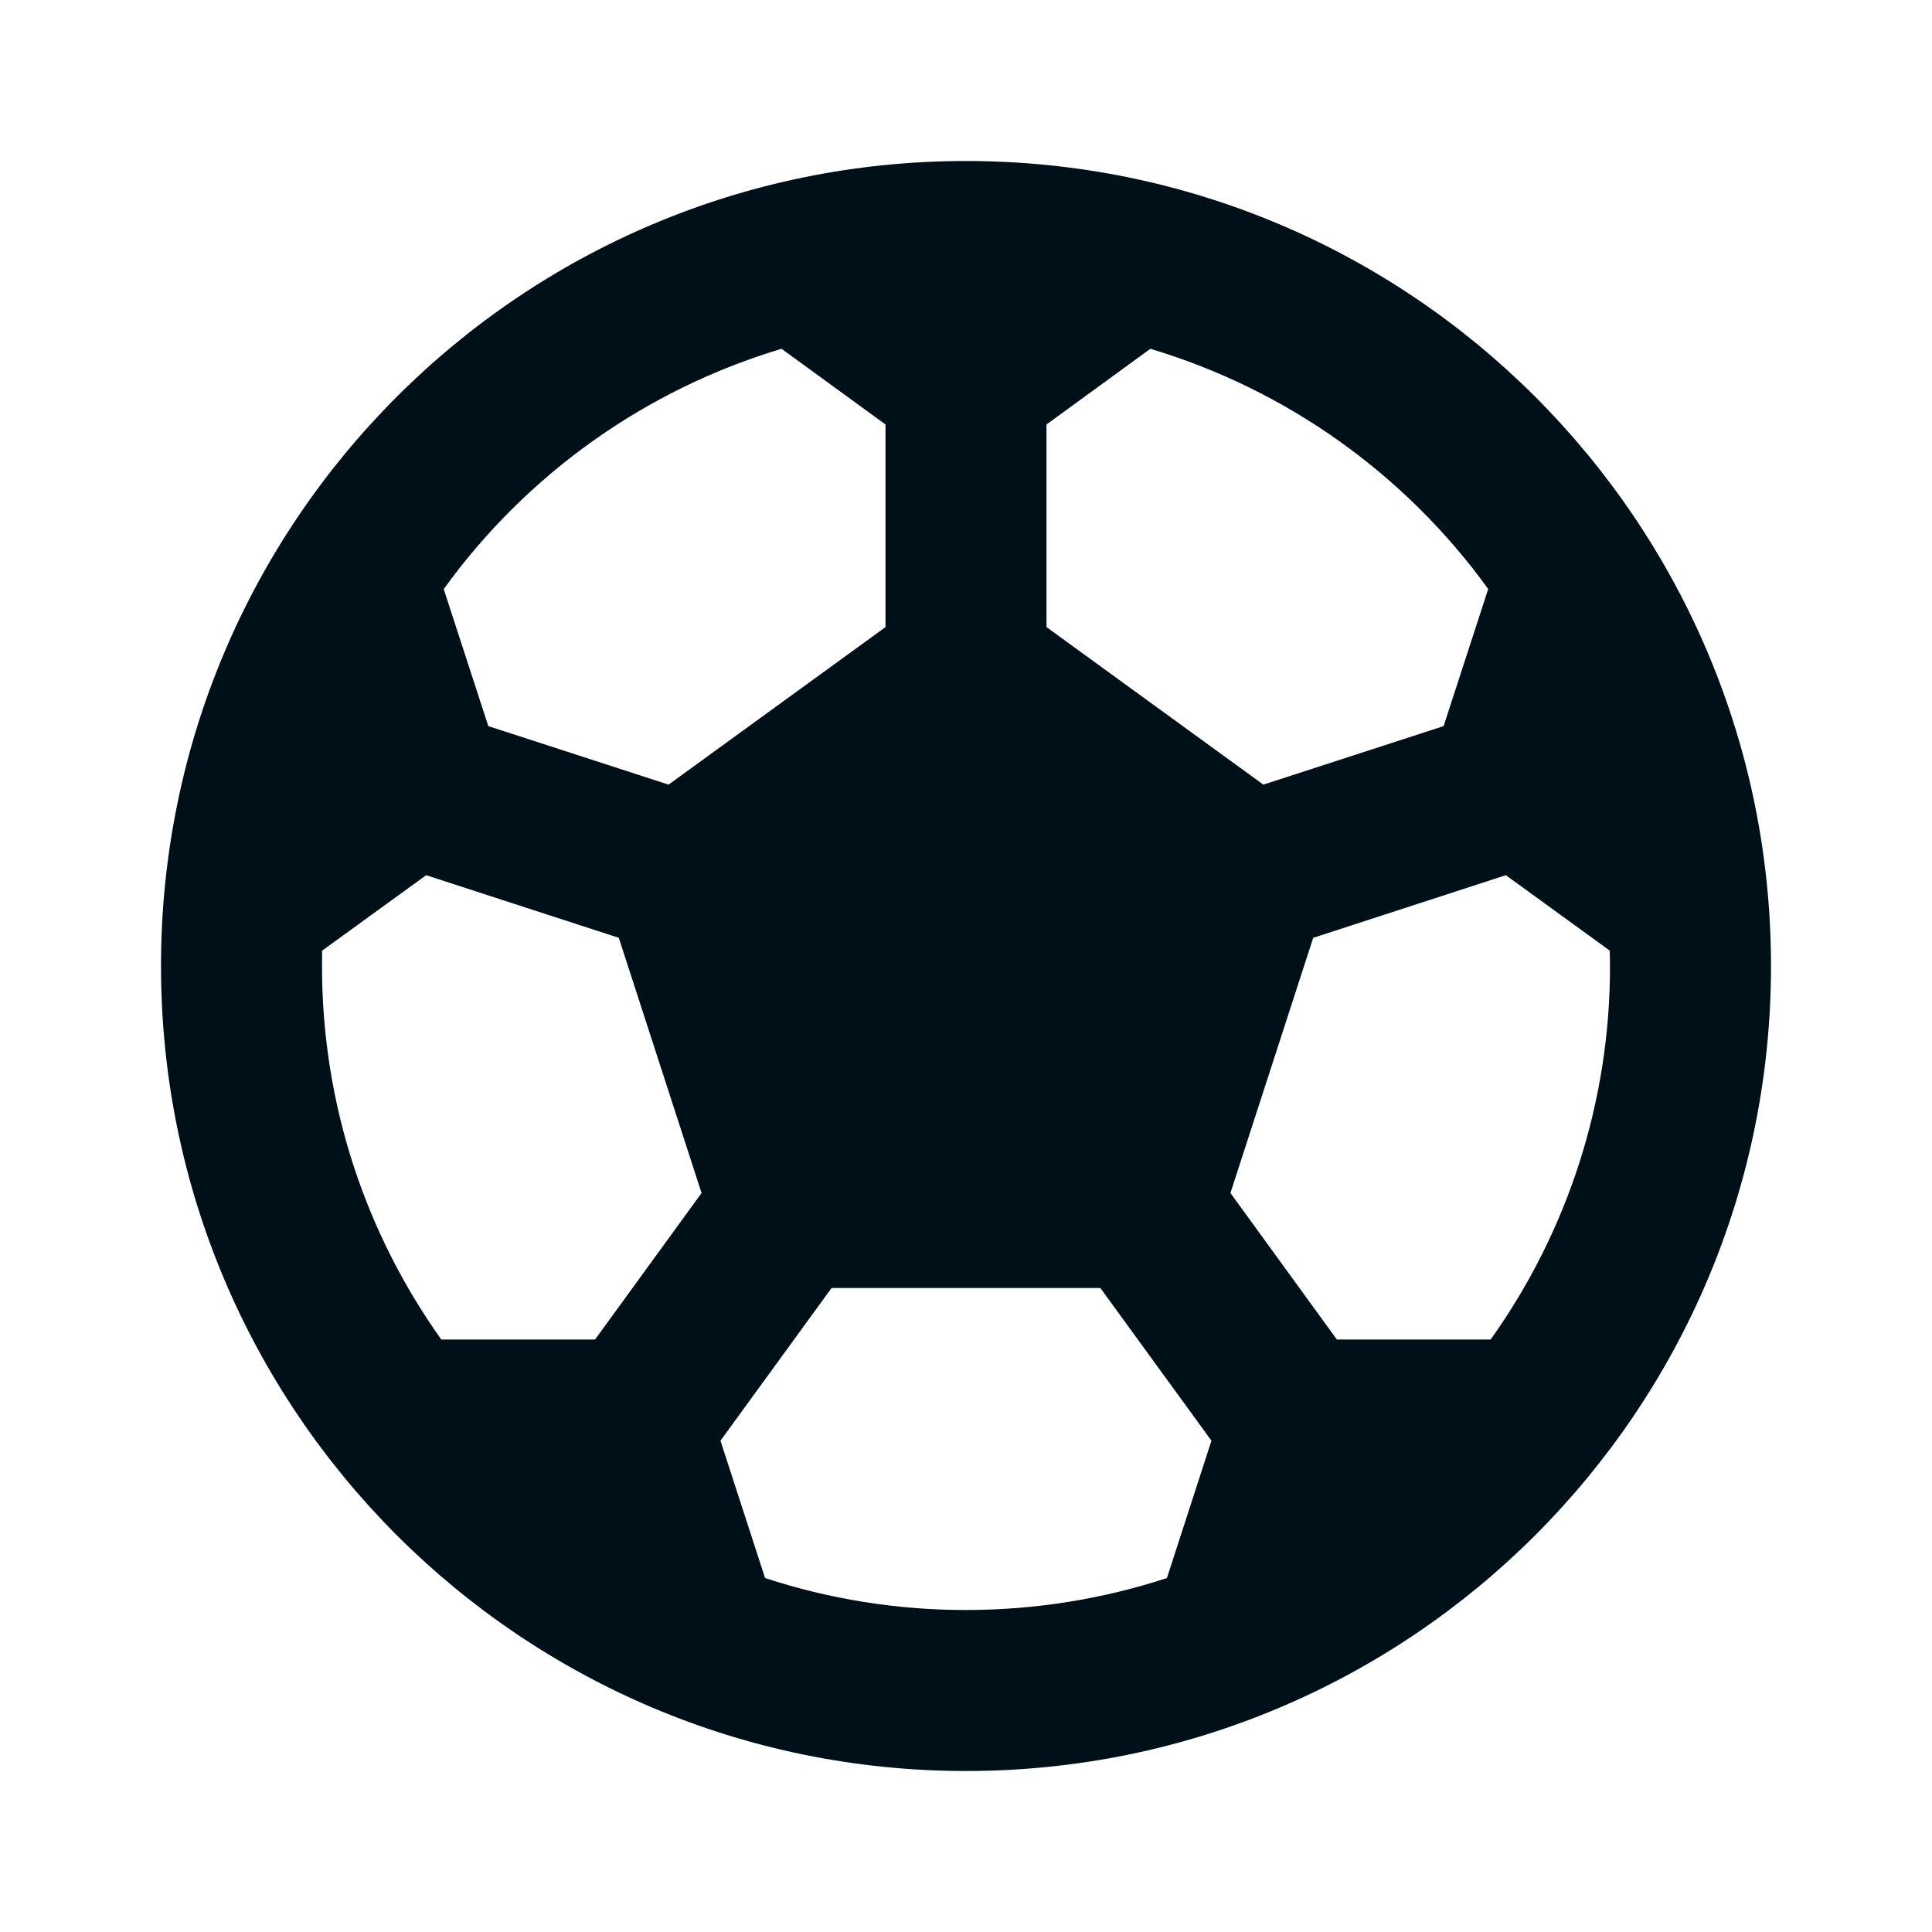<svg width="24" height="24" viewBox="0 0 24 24" fill="none" xmlns="http://www.w3.org/2000/svg">
<path d="M12 2C17.523 2 22 6.477 22 12C22 17.523 17.523 22 12 22C6.477 22 2 17.523 2 12C2 6.477 6.477 2 12 2ZM13.67 16H10.33L8.95 17.897L9.504 19.603C10.31 19.867 11.152 20.001 12 20C12.871 20 13.71 19.86 14.496 19.603L15.049 17.897L13.669 16H13.67ZM5.294 10.872L4.002 11.809L4 12C4 13.73 4.549 15.331 5.482 16.64H7.392L8.715 14.82L7.687 11.65L5.294 10.872ZM18.706 10.872L16.313 11.65L15.285 14.82L16.607 16.64H18.517C19.484 15.286 20.002 13.664 20 12L19.997 11.809L18.706 10.872ZM14.29 4.333L13 5.273V7.79L15.694 9.747L17.933 9.02L18.487 7.317C17.455 5.888 15.98 4.839 14.291 4.333H14.29ZM9.708 4.333C8.019 4.839 6.544 5.888 5.512 7.318L6.066 9.02L8.305 9.747L11 7.79V5.273L9.709 4.333H9.708Z" fill="#001018"/>
</svg>
